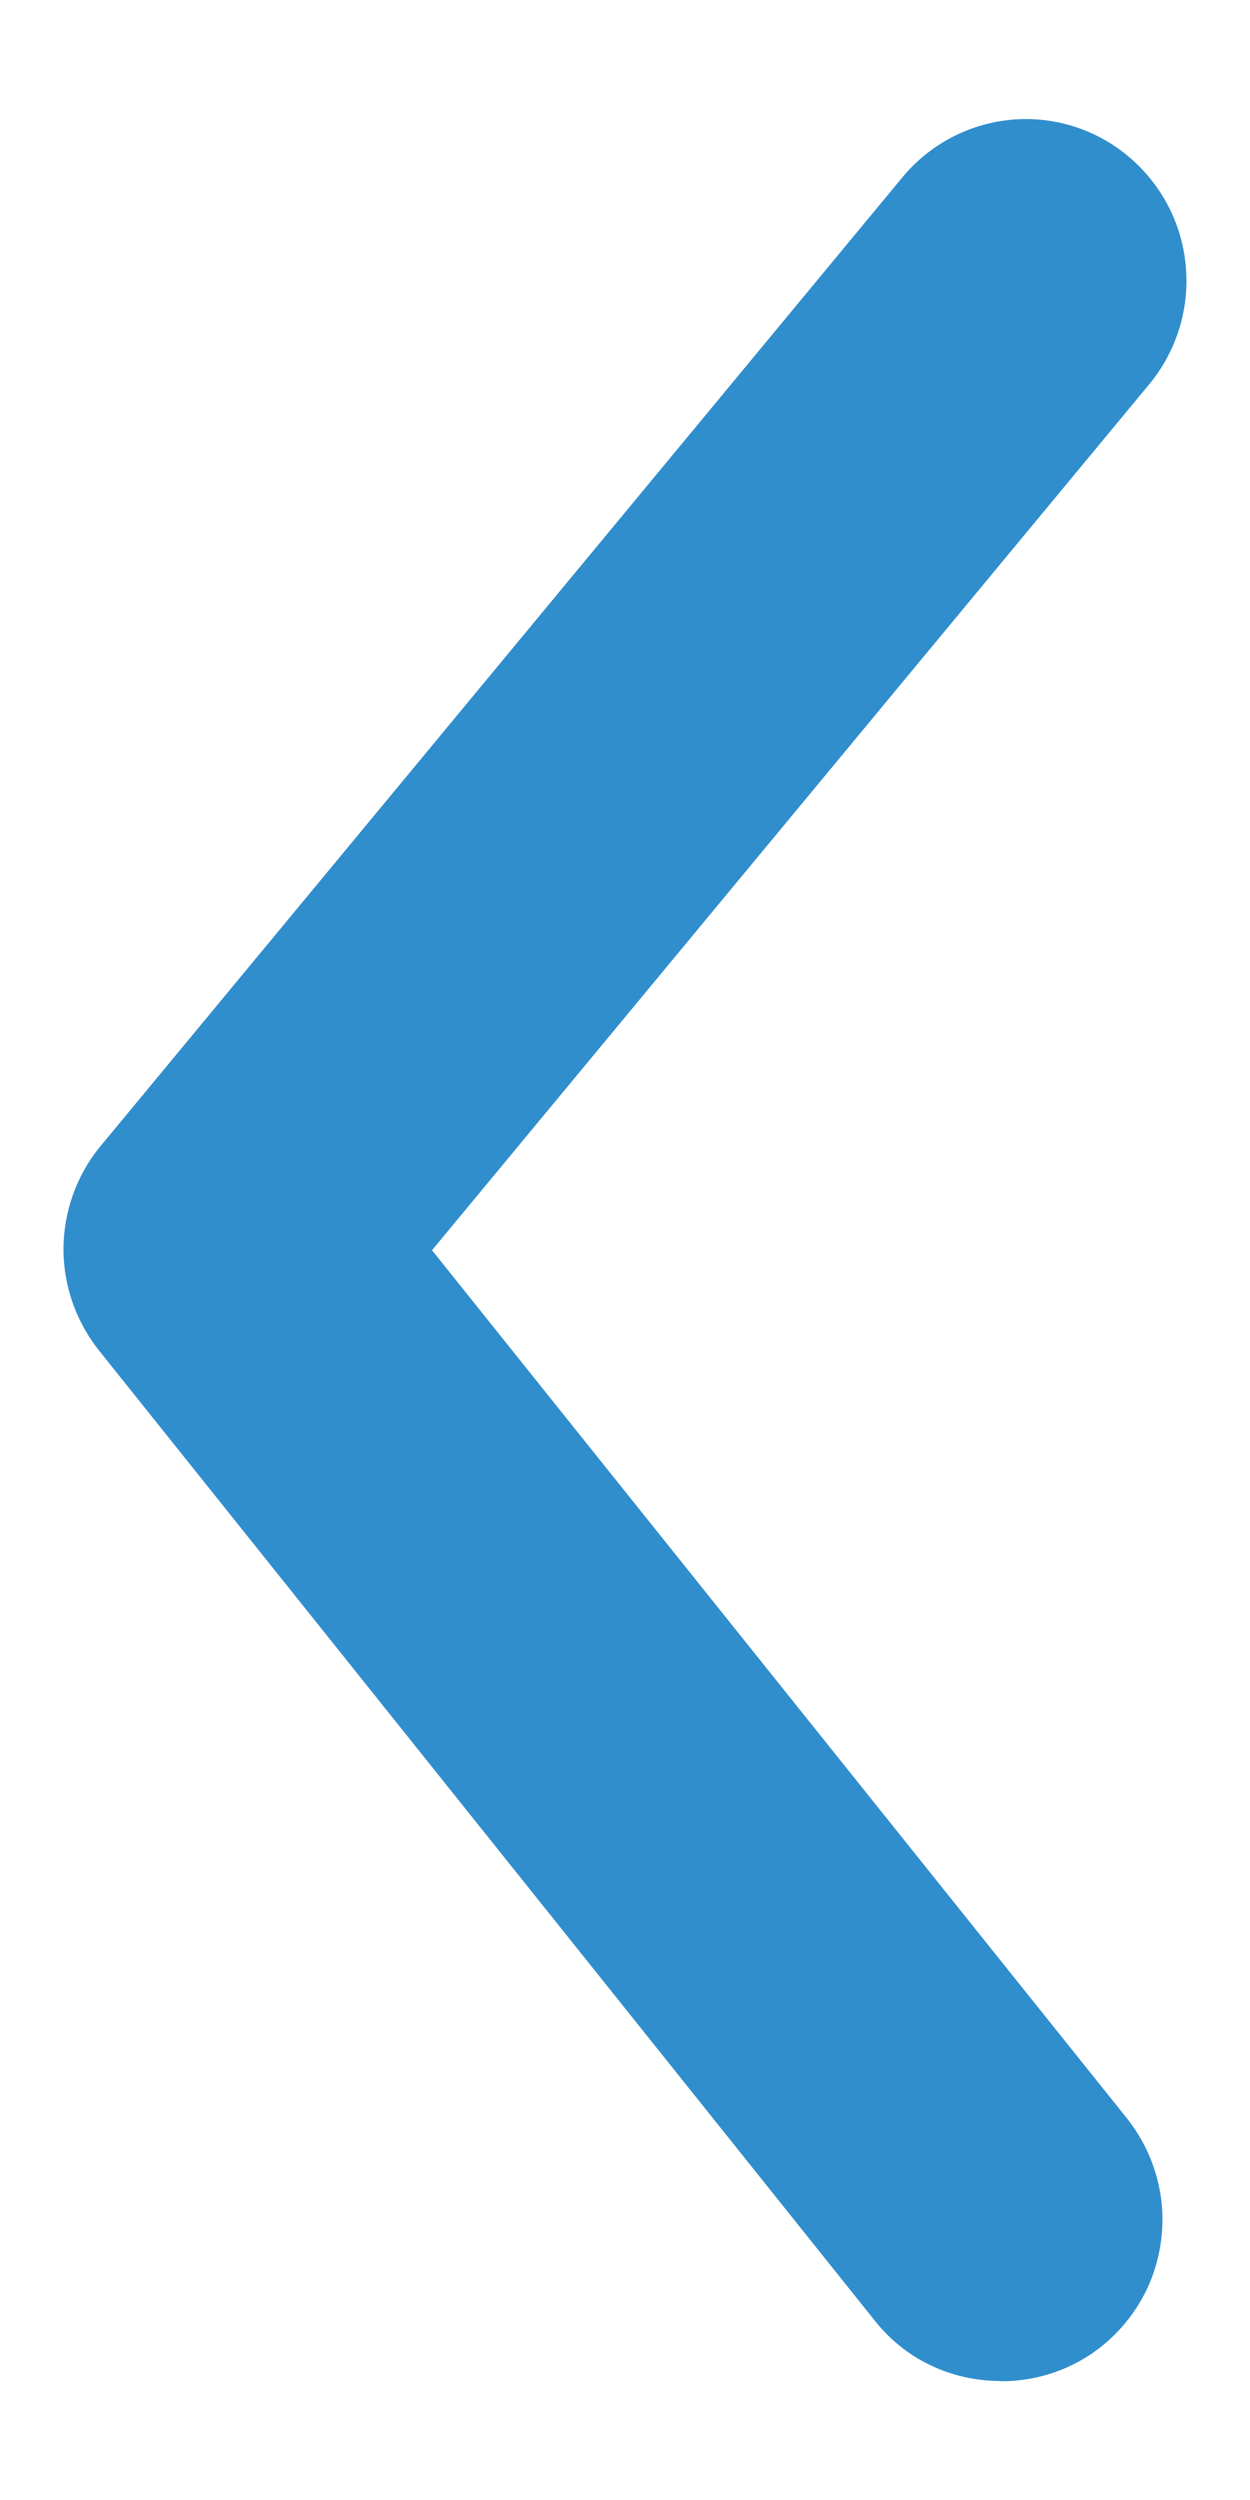 <?xml version="1.0" encoding="UTF-8"?><svg id="Capa_1" xmlns="http://www.w3.org/2000/svg" viewBox="0 0 50 100"><defs><style>.cls-1{fill:#308ecd;}</style></defs><path class="cls-1" d="m40.01,95.24c-.96,0-1.91-.21-2.77-.62-.87-.41-1.63-1.02-2.23-1.77L4,54.07c-.94-1.16-1.46-2.61-1.46-4.1s.52-2.95,1.46-4.1L36.09,7.1c1.09-1.32,2.66-2.15,4.35-2.31,1.7-.16,3.39.37,4.7,1.47,1.31,1.1,2.14,2.67,2.29,4.38.16,1.71-.37,3.41-1.46,4.73l-28.69,34.64,27.73,34.64c.78.95,1.28,2.1,1.44,3.33.15,1.22-.05,2.47-.57,3.58-.53,1.11-1.36,2.05-2.4,2.71-1.04.65-2.25.99-3.47.98Z"/></svg>